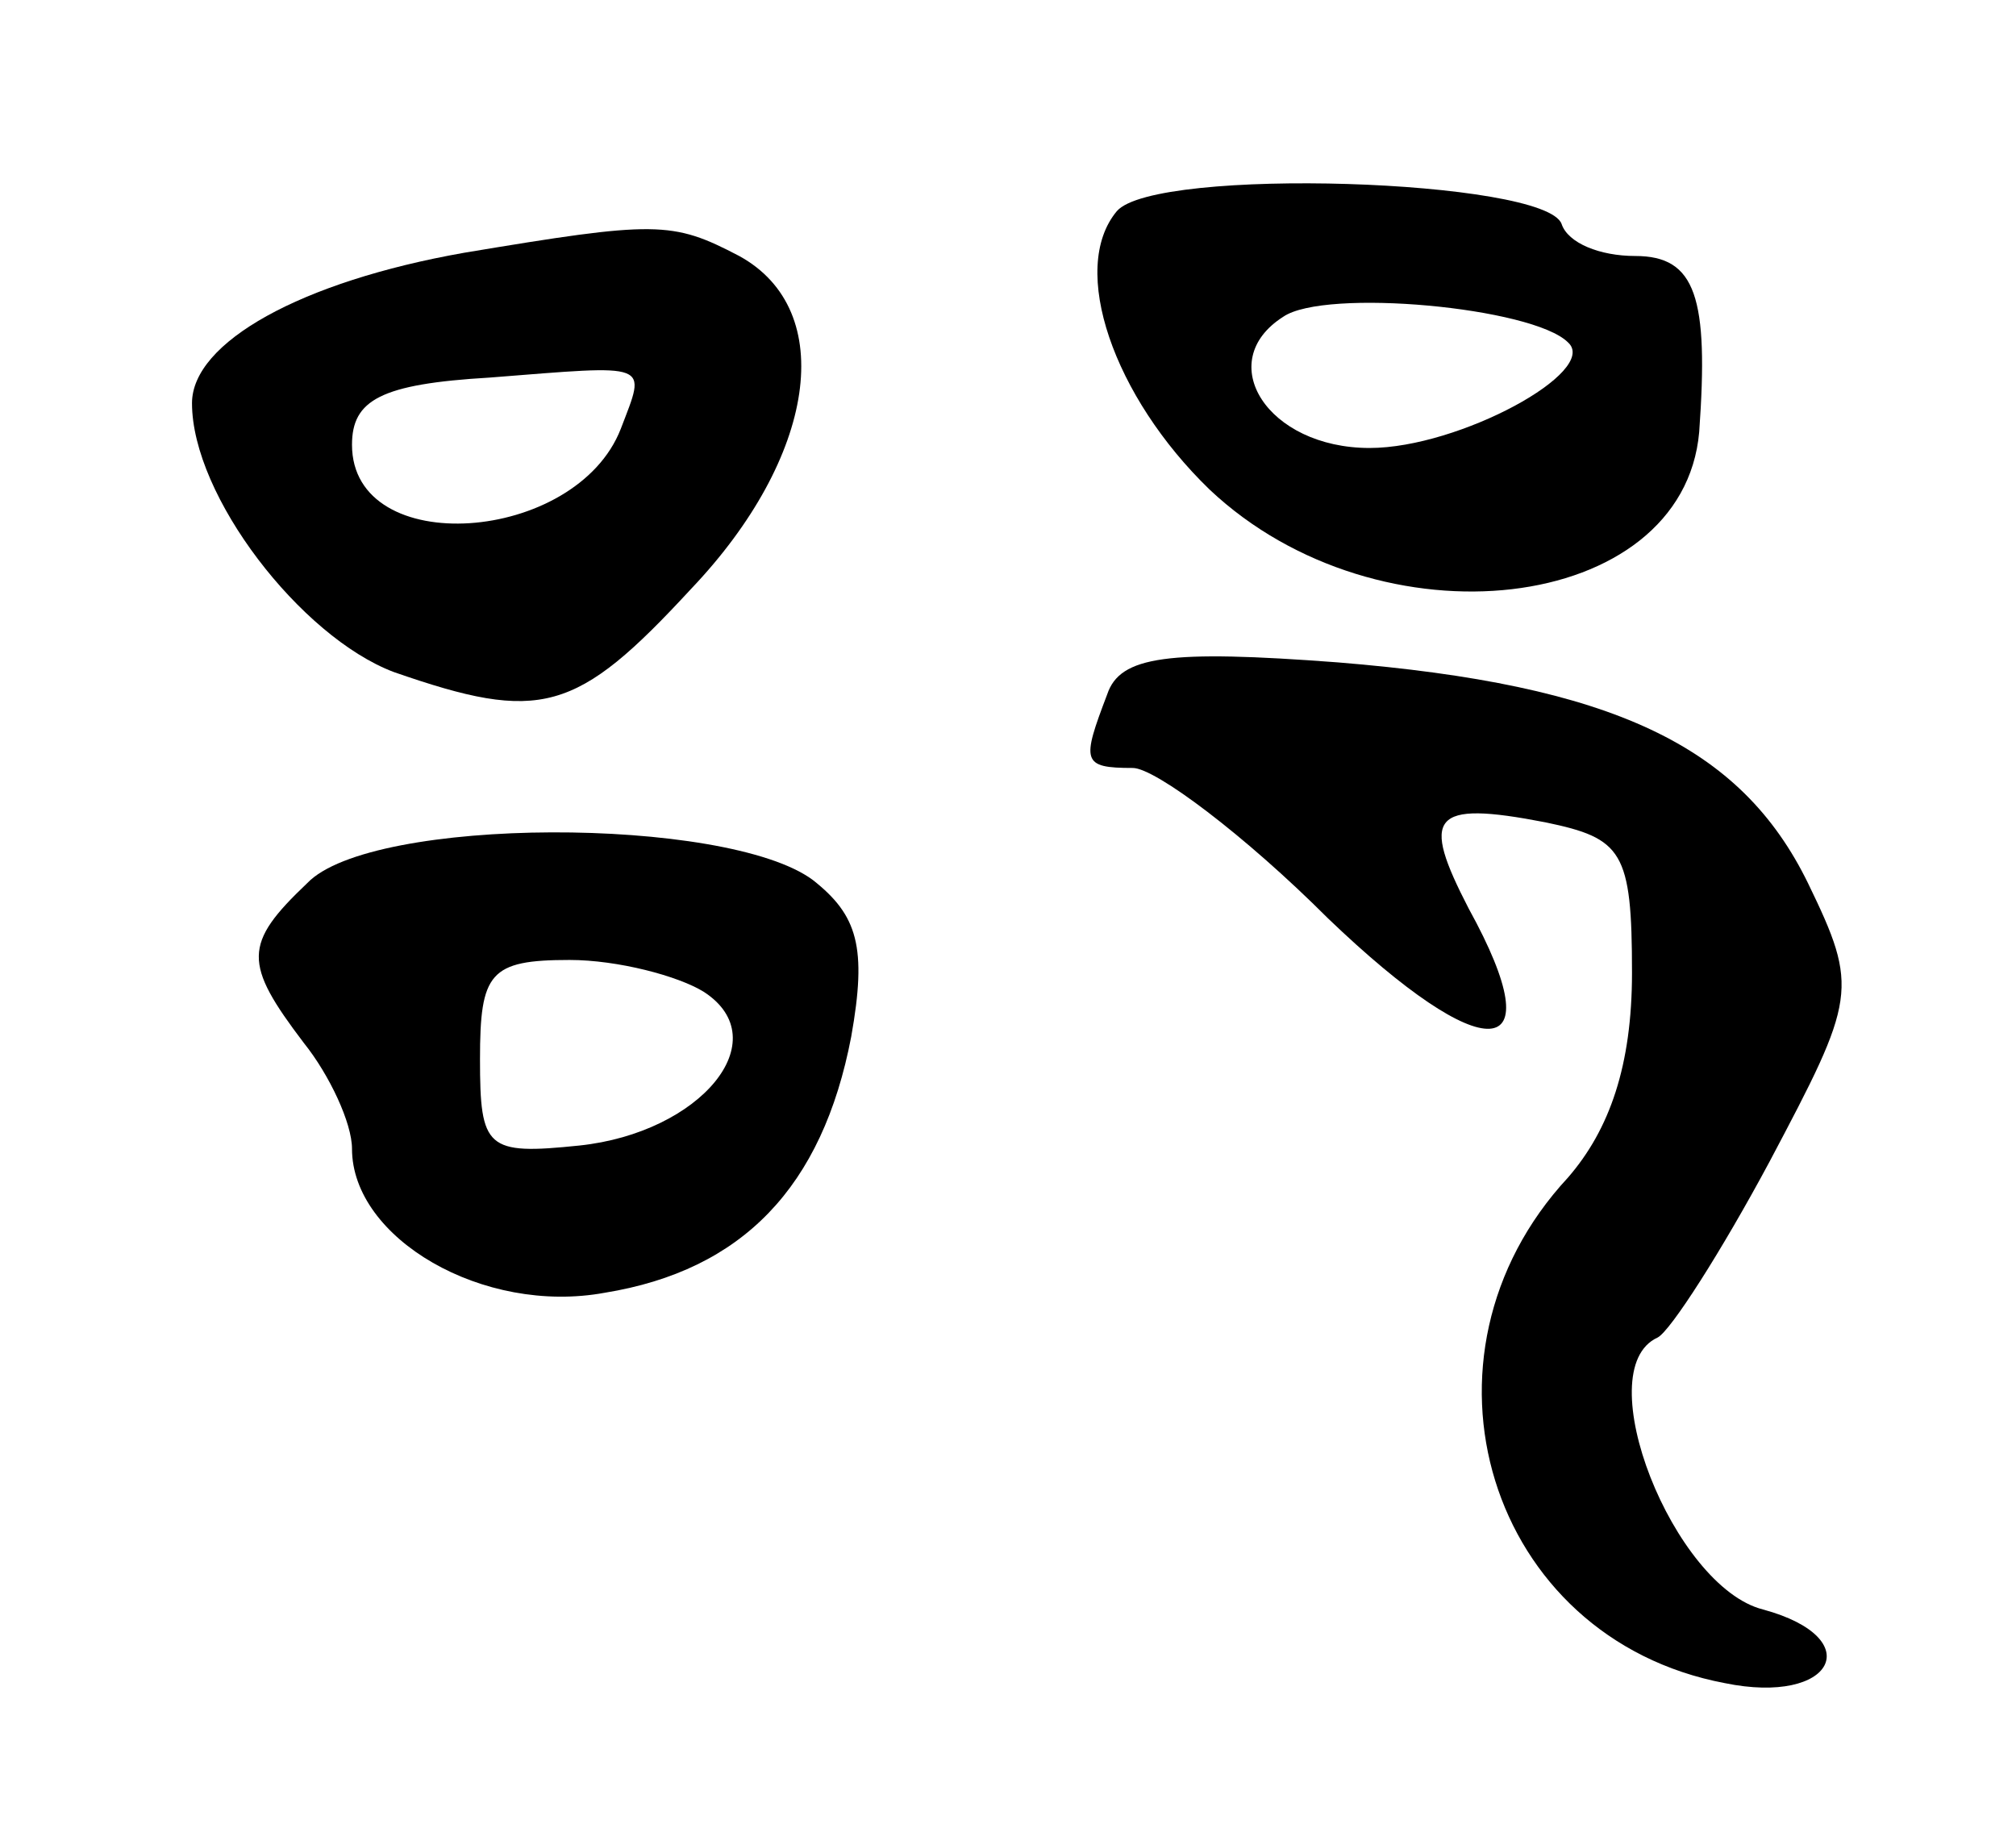 <svg version="1.0" xmlns="http://www.w3.org/2000/svg"
 width="63pt" height="57pt" viewBox="0 0 63 57"
 preserveAspectRatio="xMidYMid meet">
<g transform="translate(0,57) scale(0.1,-0.1)"
fill="#000000" stroke="none">
<path d="M349 504 c-15 -18 -1 -58 29 -87 53 -50 148 -39 153 18 3 42 -1 55
-20 55 -11 0 -21 4 -23 10 -5 14 -127 18 -139 4z m141 -41 c10 -9 -34 -33 -62
-33 -32 0 -49 27 -27 41 13 9 78 3 89 -8z"/>
<path d="M145 491 c-51 -9 -85 -28 -85 -47 0 -29 34 -73 63 -84 46 -16 57 -13
93 26 39 41 46 87 15 104 -21 11 -26 11 -86 1z m49 -55 c-14 -36 -84 -41 -84
-5 0 14 9 19 43 21 51 4 49 5 41 -16z"/>
<path d="M346 353 c-8 -21 -8 -23 8 -23 7 0 35 -21 61 -47 49 -47 71 -46 44 3
-15 29 -12 34 24 27 24 -5 27 -9 27 -47 0 -29 -7 -49 -20 -64 -52 -56 -25
-144 49 -158 34 -7 45 14 12 23 -28 7 -55 75 -33 85 4 2 20 27 35 55 27 51 28
54 12 87 -21 43 -61 62 -147 69 -53 4 -68 2 -72 -10z"/>
<path d="M96 294 c-20 -19 -20 -25 -1 -50 8 -10 15 -25 15 -33 0 -28 41 -52
79 -45 43 7 68 33 77 80 5 28 2 38 -12 49 -27 20 -138 20 -158 -1z m124 -34
c23 -15 -1 -44 -39 -48 -29 -3 -31 -1 -31 27 0 27 3 31 28 31 15 0 34 -5 42
-10z"/>
</g>
</svg>
